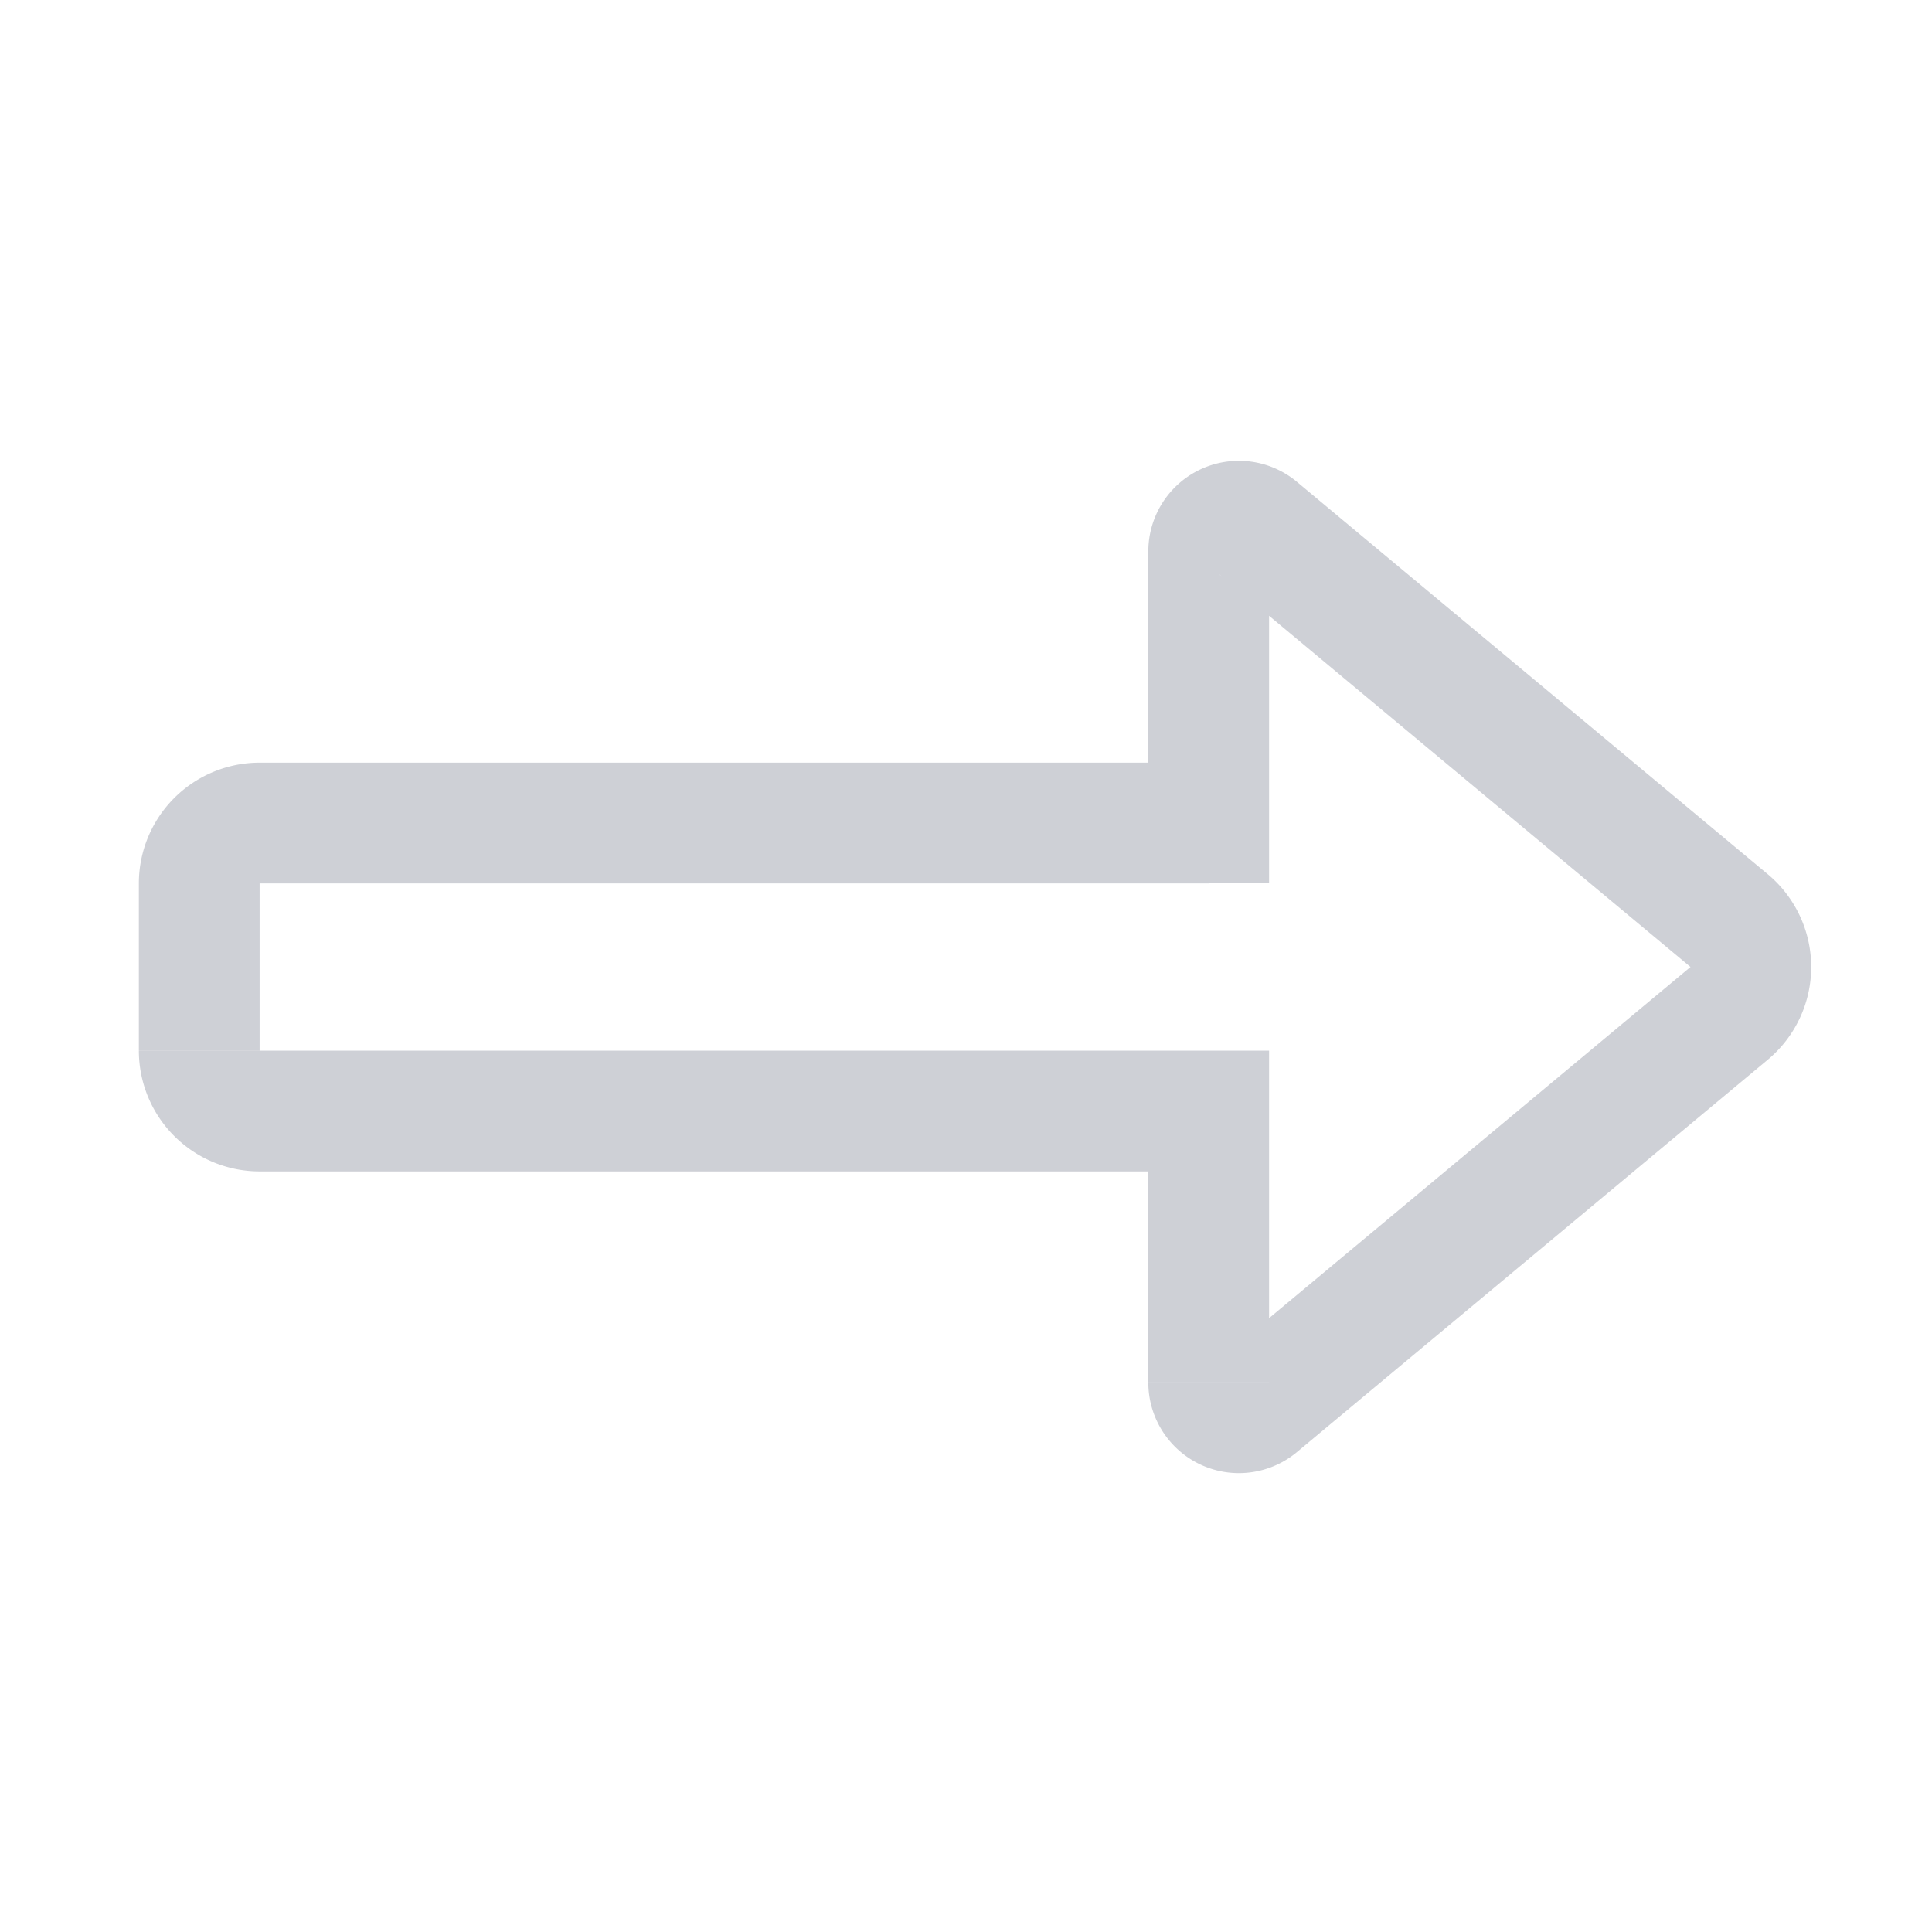 <svg width="16" height="16" viewBox="0 0 16 16" fill="none" xmlns="http://www.w3.org/2000/svg"><path d="M14.32 7.624l.32-.384-.32.384zm0 .768l.32.384-.32-.384zm-3.9-4.017l.32-.385-.32.385zm-.41 2.44h.5v.5h-.5v-.5zm-8.36.5h.5-.5zm0 1.386h-.5.5zm8.36.5v-.5h.5v.5h-.5zm.41 2.44l.32.385-.32-.384zm4.22-4.401a1 1 0 0 1 0 1.536L14 8.008l.64-.768zm-3.9-3.25l3.9 3.25-.64.768-3.9-3.25.64-.768zm-1.23.577a.75.75 0 0 1 1.23-.577l-.64.769a.25.25 0 0 0 .41-.192h-1zm0 2.249v-2.25h1v2.25h-1zm.5.5H2.15v-1h7.86v1zm-7.86 0h-1a1 1 0 0 1 1-1v1zm0 0V8.7h-1V7.316h1zm0 1.385v1a1 1 0 0 1-1-1h1zm0 0h7.86v1H2.15v-1zm7.36 2.748V9.201h1v2.248h-1zm1.23.577a.75.75 0 0 1-1.23-.576h1a.25.25 0 0 0-.41-.192l.64.768zm3.9-3.25l-3.9 3.25-.64-.768 3.9-3.25.64.768z" fill="#CED0D6"/></svg>